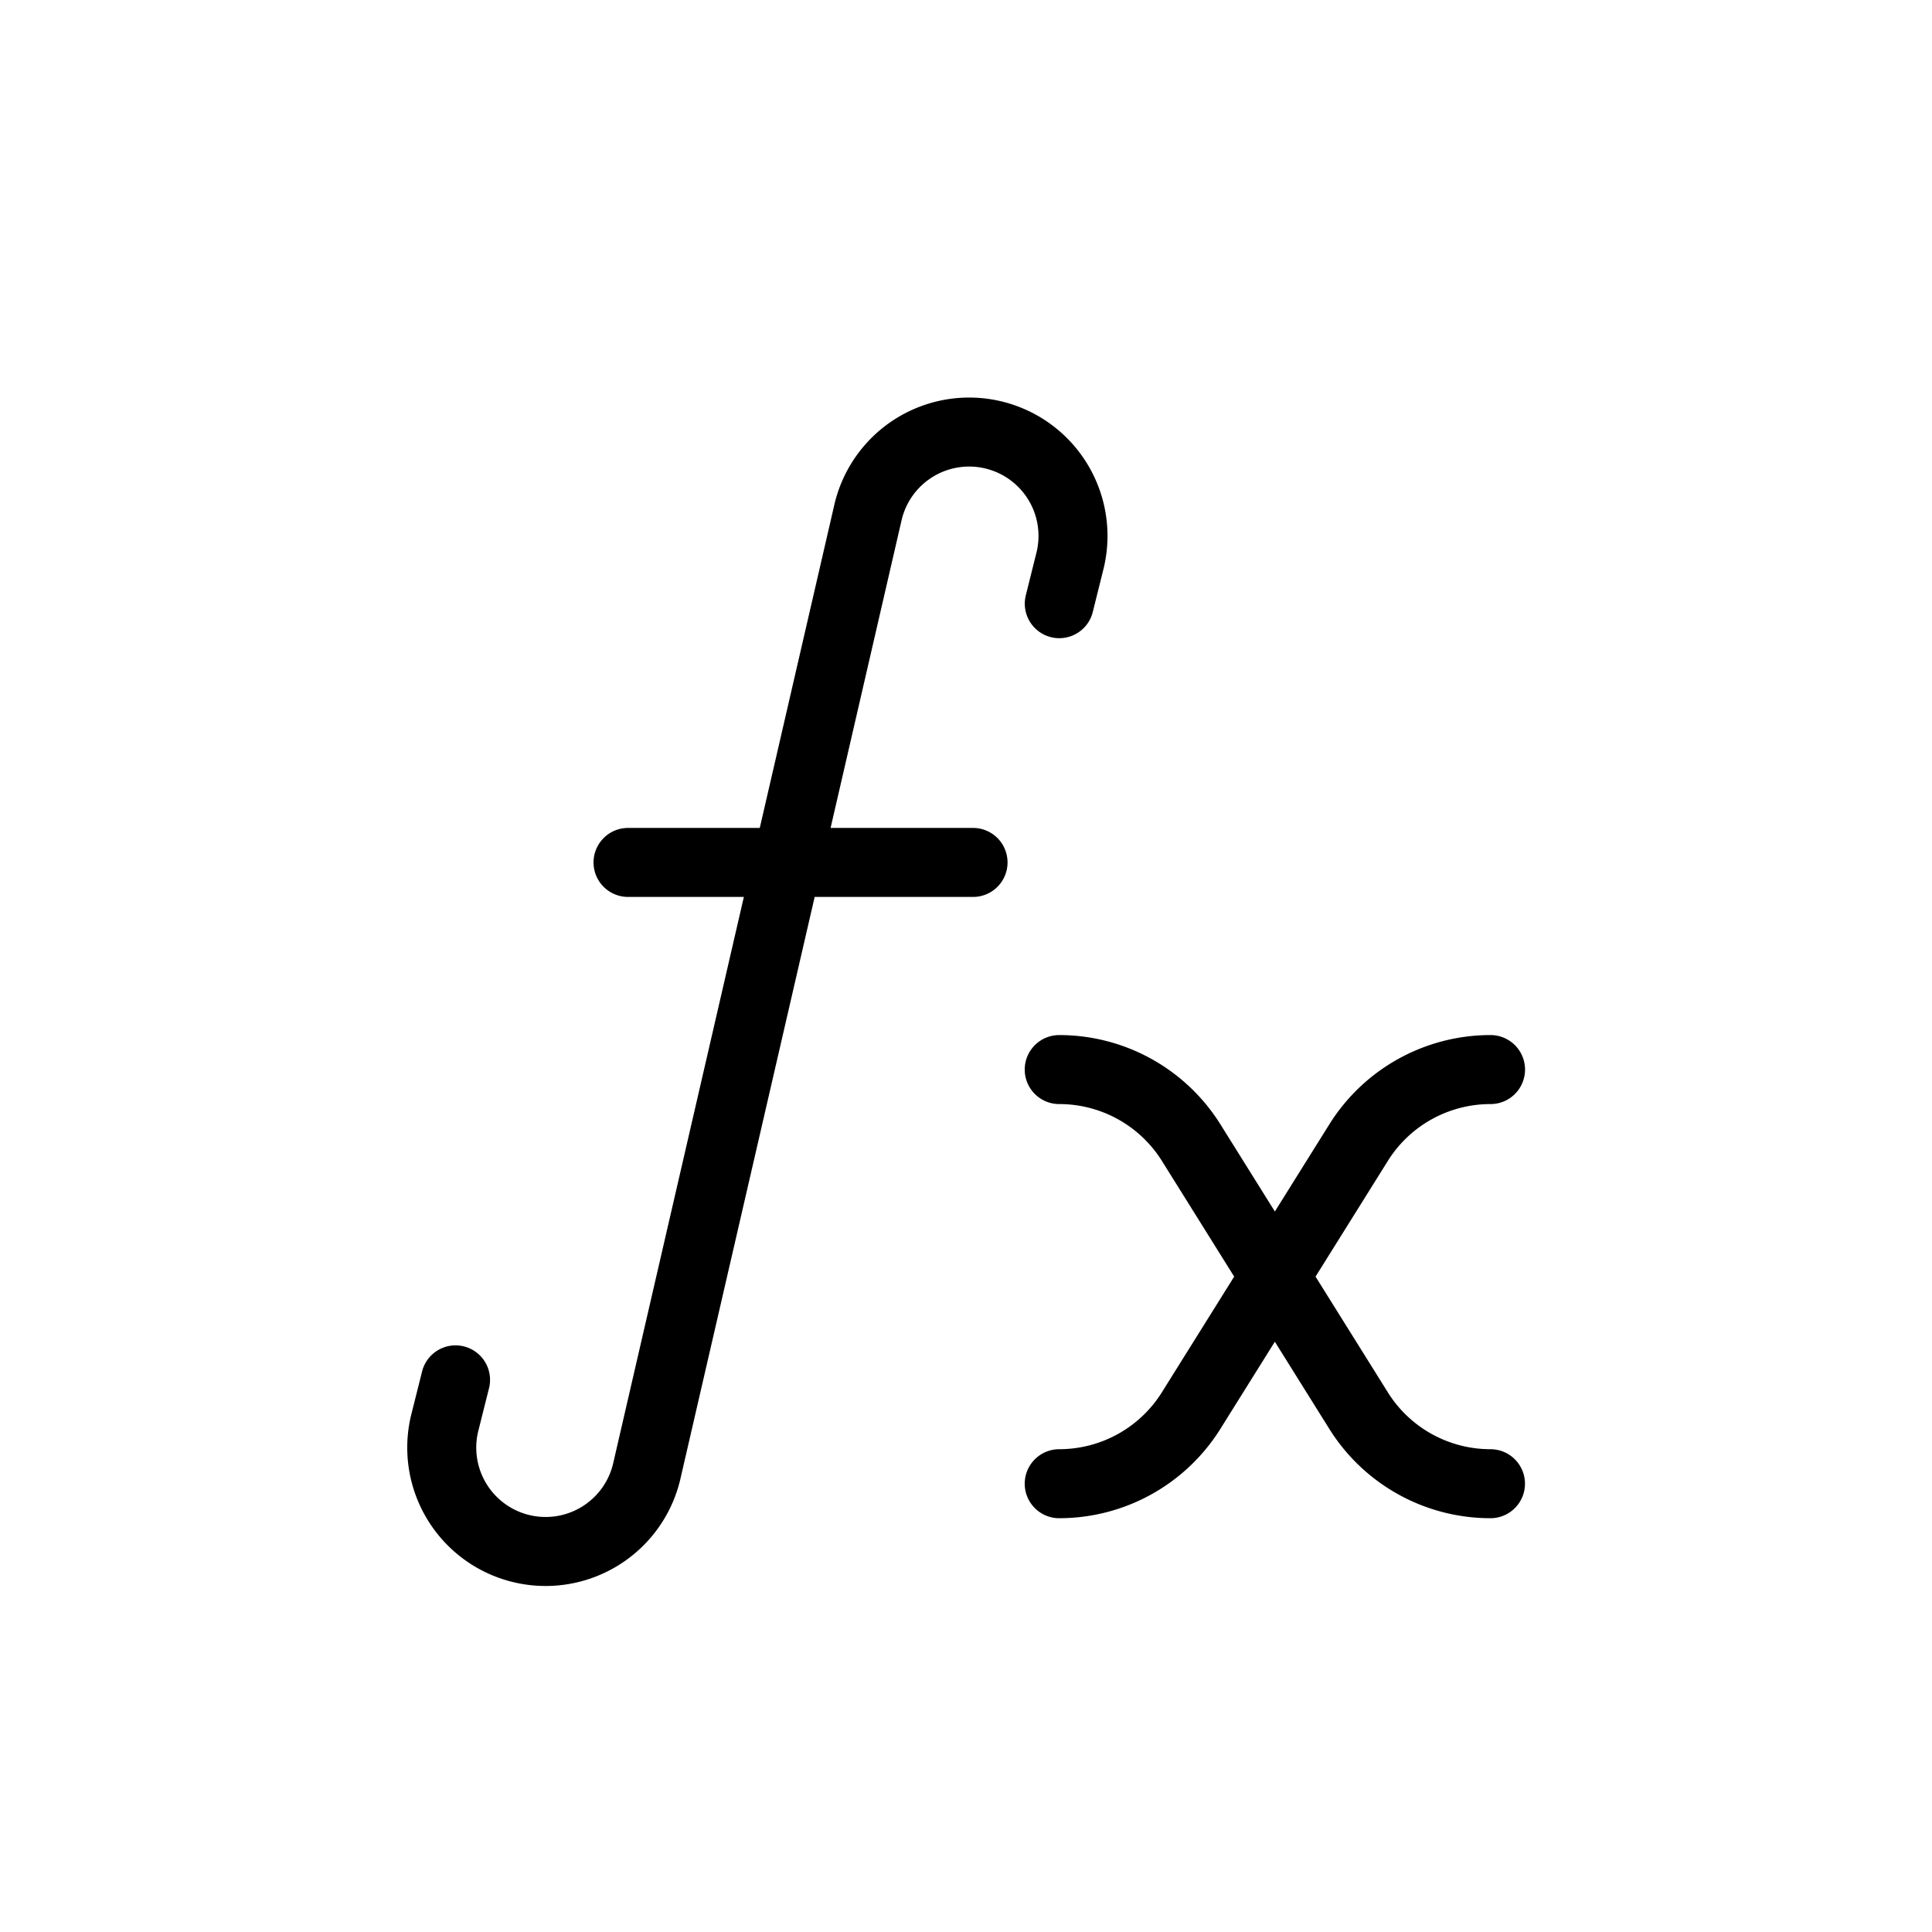 <svg xmlns="http://www.w3.org/2000/svg" width="28" height="28" viewBox="0 0 28 28" stroke="currentColor" stroke-linecap="round" stroke-linejoin="round" fill="none">
    <path d="m6.602 19.998-.158.63a1.505 1.505 0 1 0 2.927.704l3.211-13.917a1.505 1.505 0 1 1 2.927.704l-.157.63m-1.25 3.75h-5m12.5 3.002c-.778 0-1.501.4-1.913 1.06l-2.426 3.882a2.255 2.255 0 0 1-1.912 1.06m6.25 0c-.777 0-1.5-.4-1.912-1.06l-2.425-3.882a2.255 2.255 0 0 0-1.913-1.06" class="icon-gray-primary"/>
</svg>
